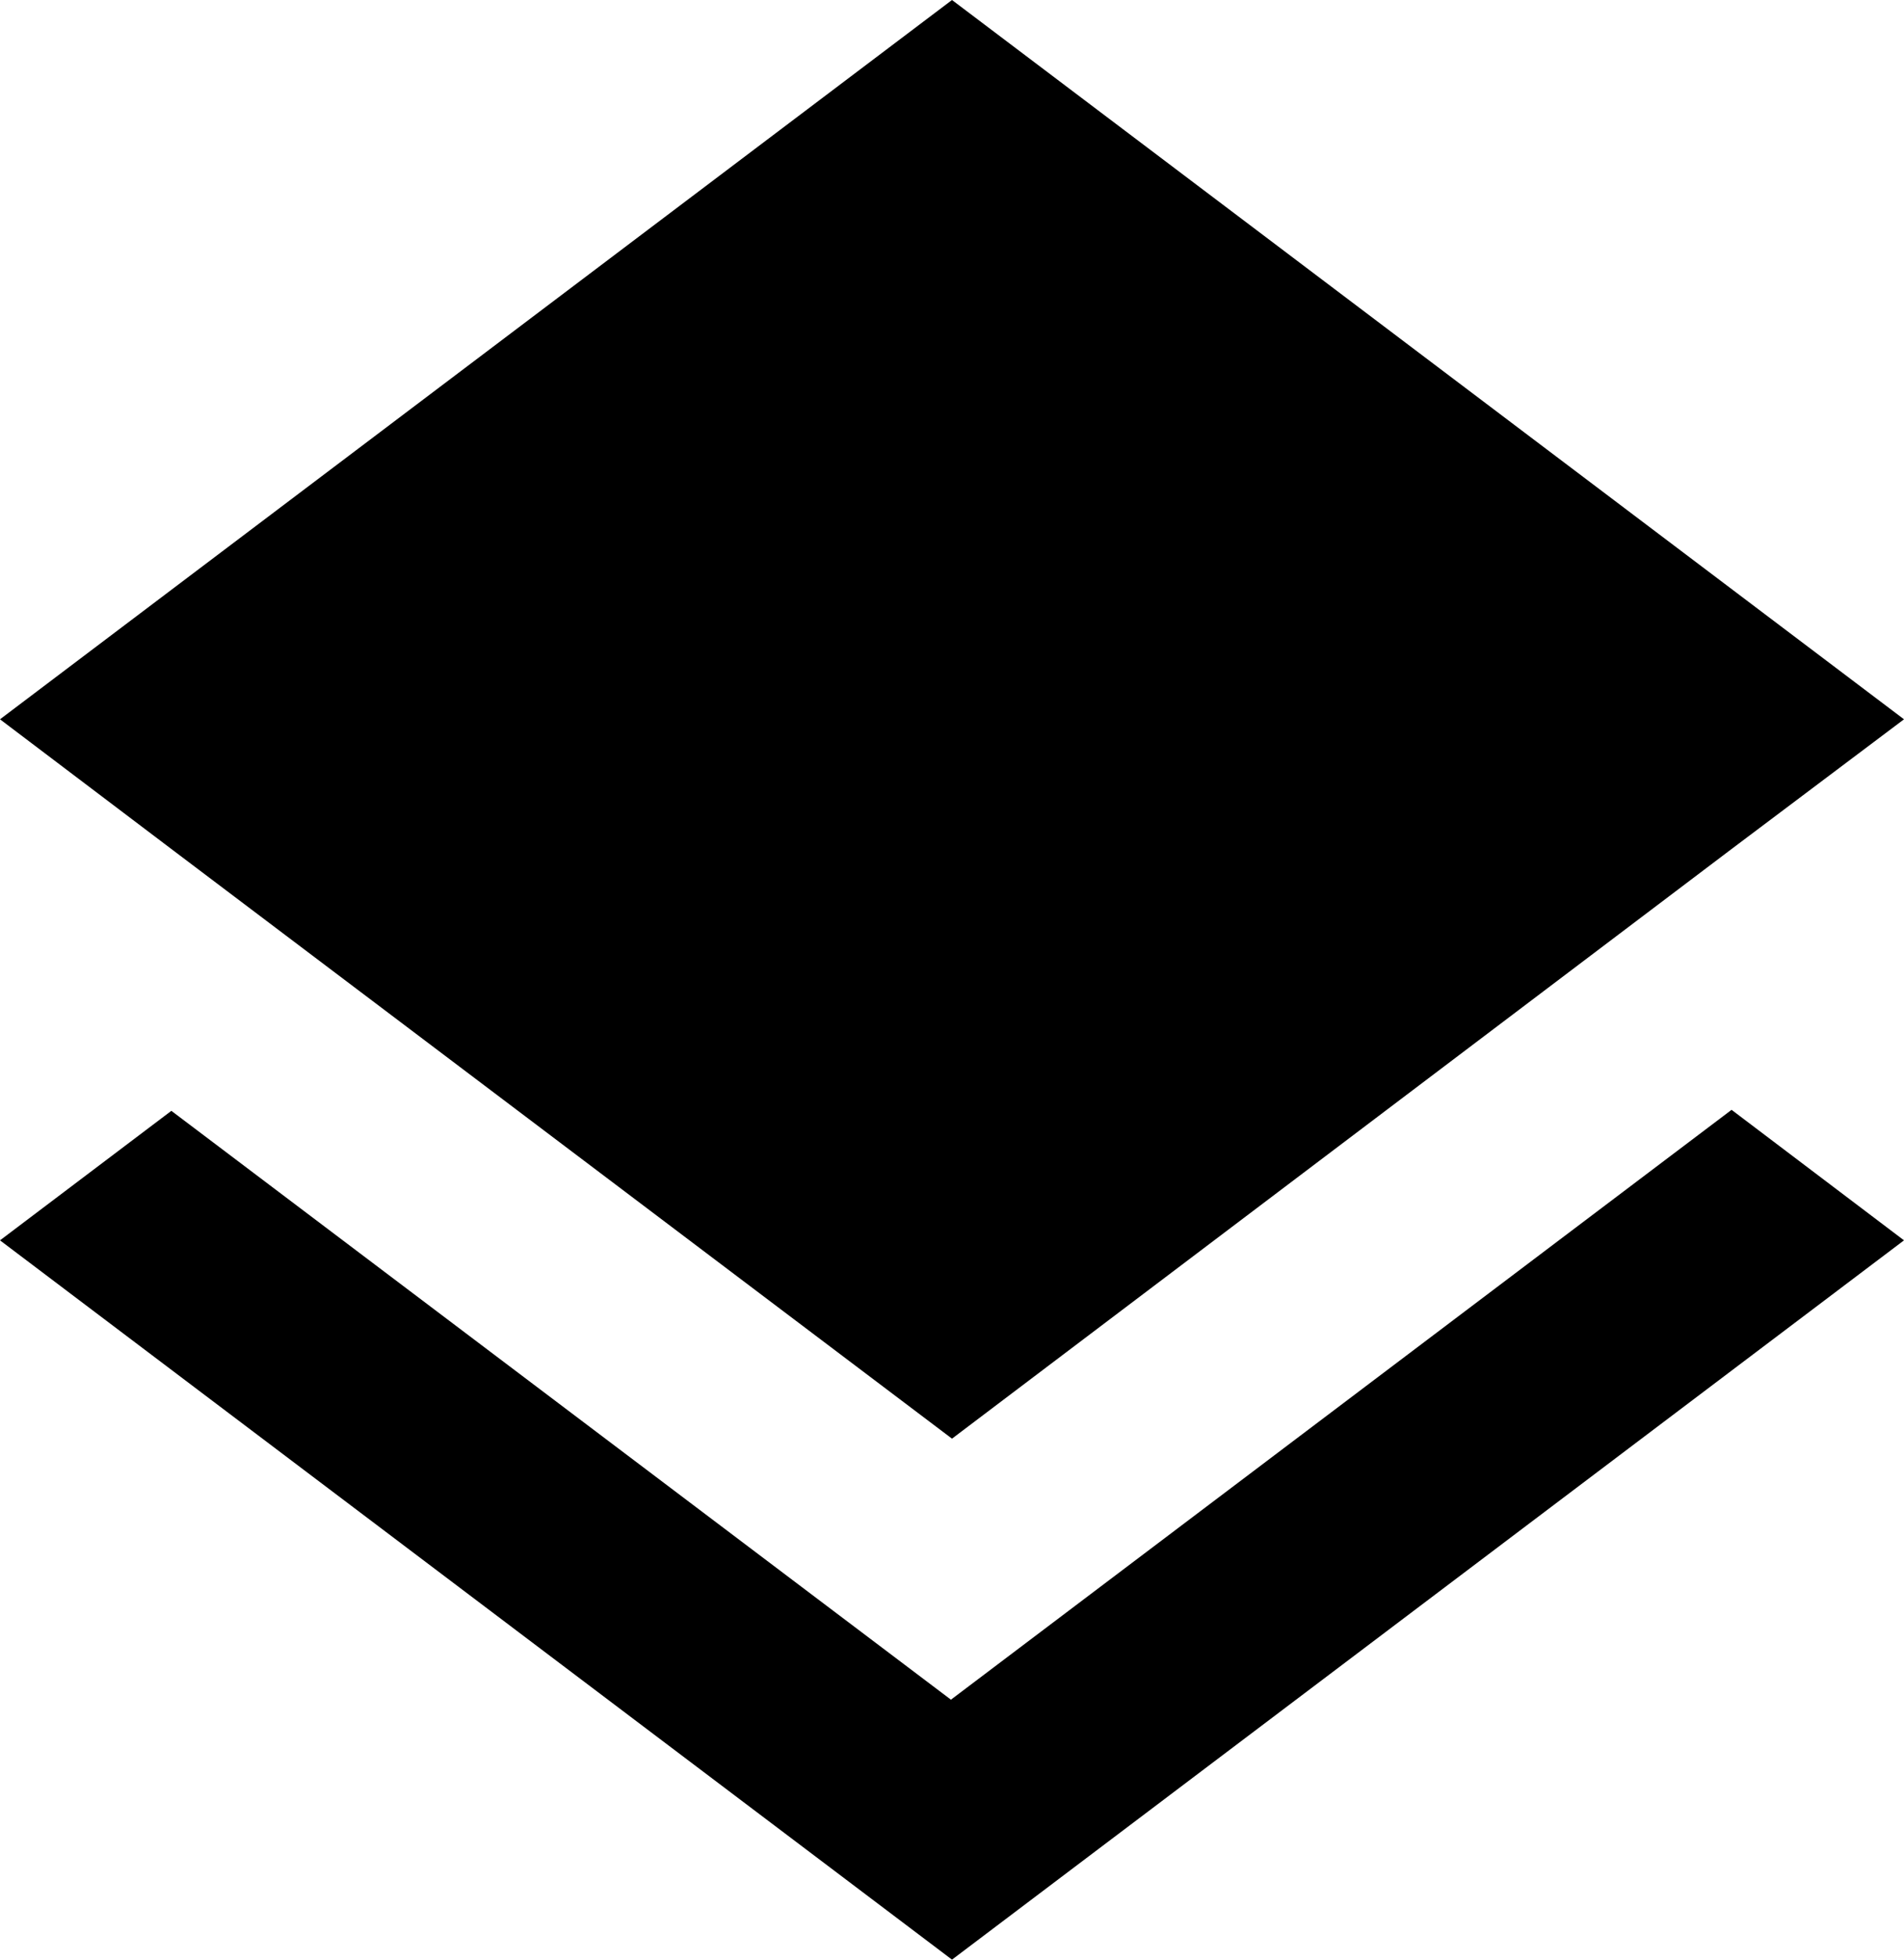 <svg width="34" height="35" viewBox="0 0 34 35" fill="none" xmlns="http://www.w3.org/2000/svg">
<path id="ic_layers_24px" d="M16.981 30.357L3.06 19.84L0 22.153L17 35L34 22.153L30.921 19.822L16.981 30.357ZM17 25.695L30.902 15.178L34 12.847L17 0L0 12.847L3.079 15.178L17 25.695Z" fill="black"/>
</svg>
